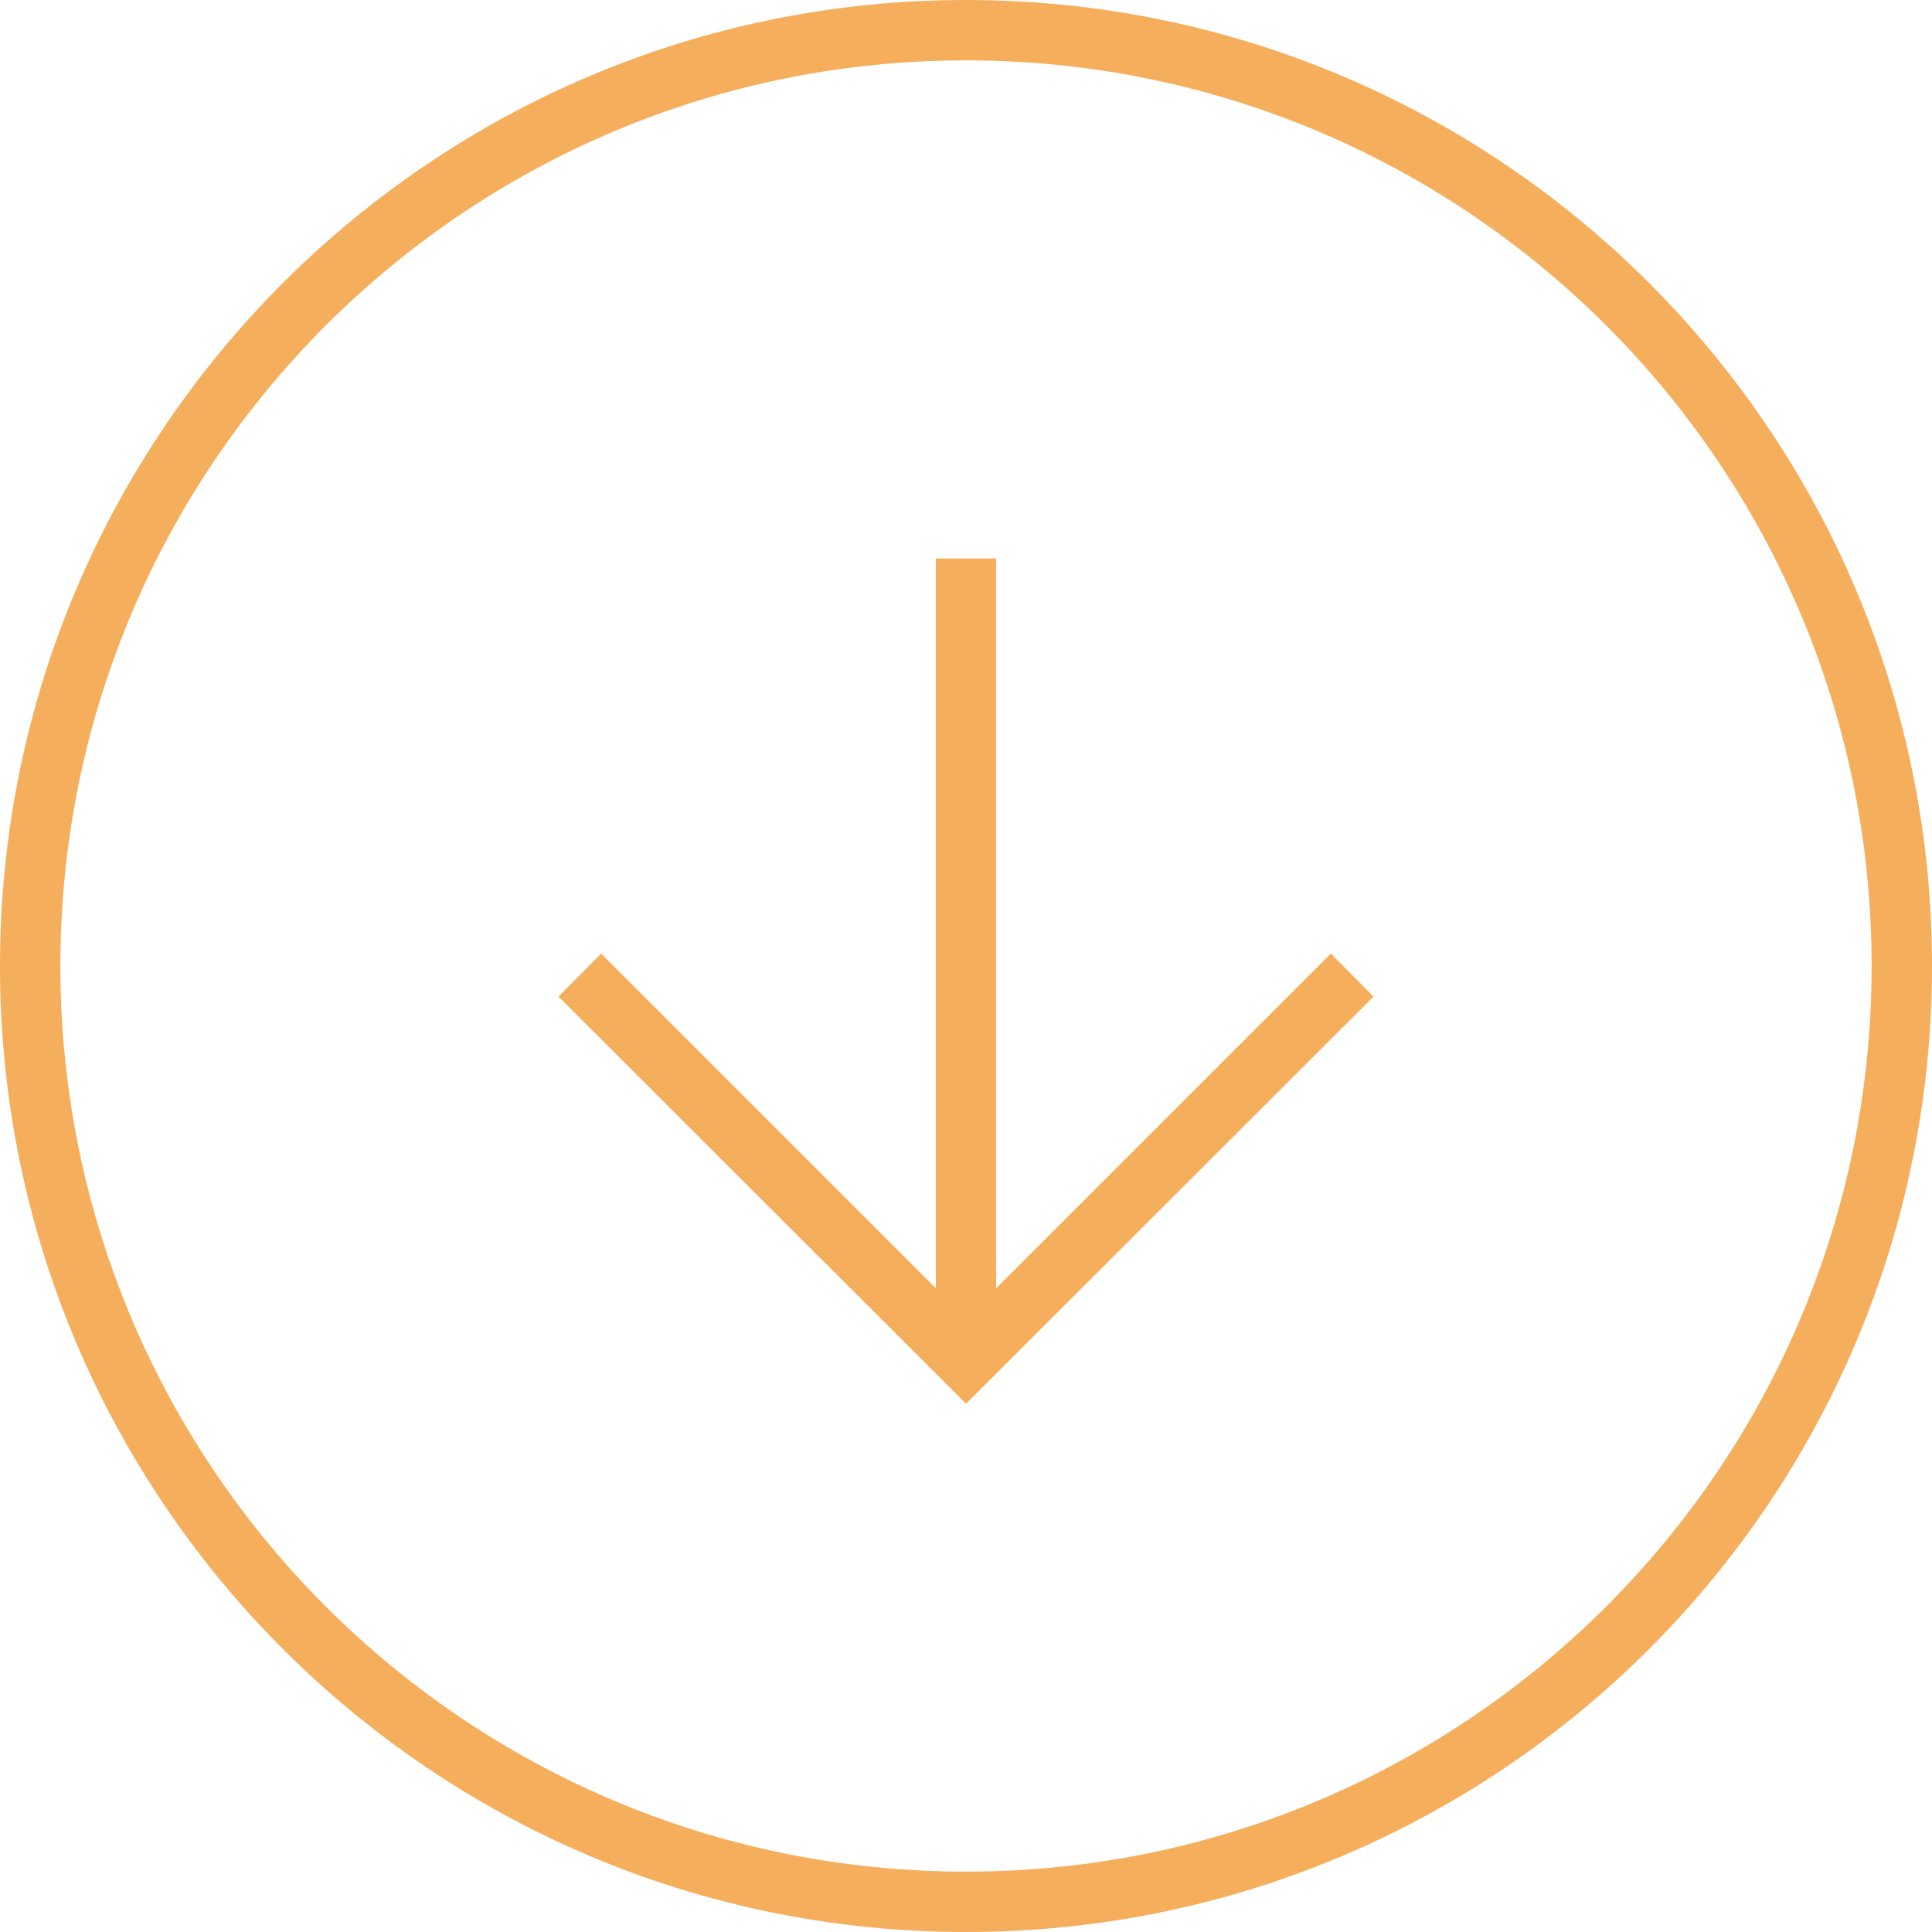 <svg width="64" height="64" viewBox="0 0 64 64" fill="none" xmlns="http://www.w3.org/2000/svg">
<g id="down">
<path id="Oval" d="M63 32C63 49.121 49.121 63 32 63C14.879 63 1 49.121 1 32C1 14.879 14.879 1 32 1C49.121 1 63 14.879 63 32Z" stroke="#F5AE5C" stroke-width="2"/>
<path id="Path" fill-rule="evenodd" clip-rule="evenodd" d="M45.5 33.013L44.086 31.589L32.998 42.677V18.5H31.002V42.677L19.914 31.589L18.5 33.013L32 46.5L45.5 33.013Z" fill="#F5AE5C"/>
</g>
</svg>
